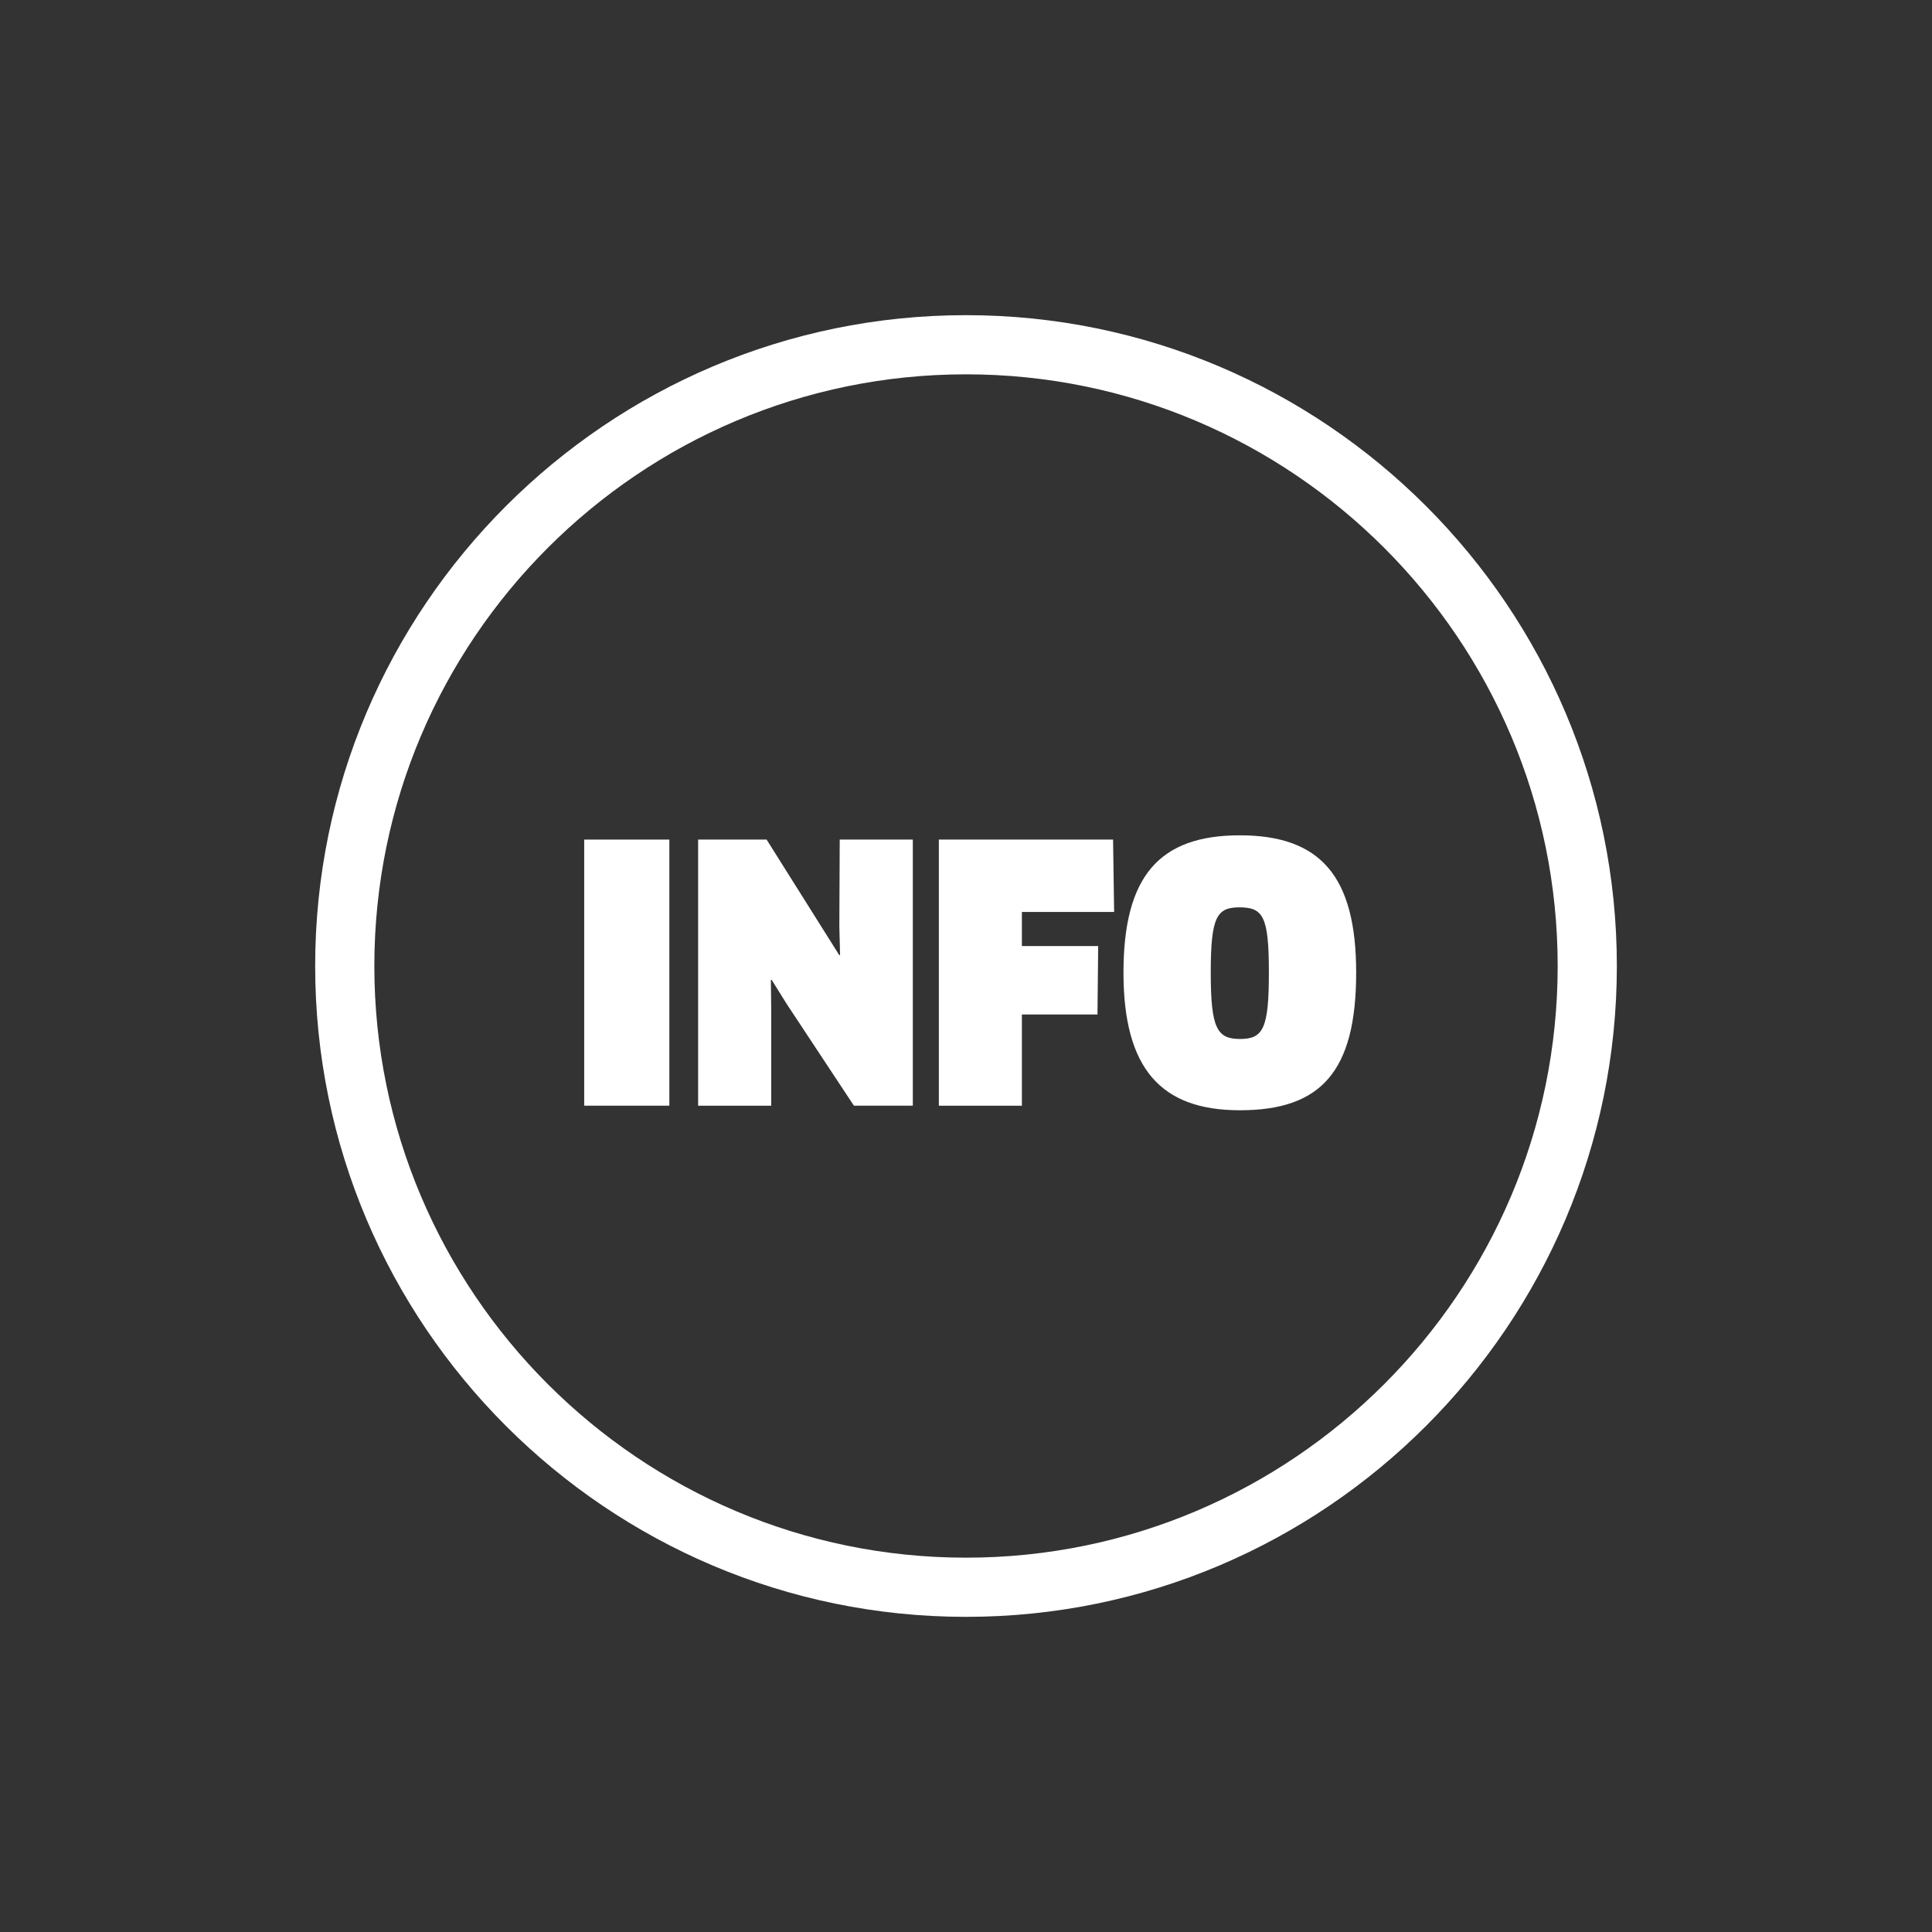 <?xml version="1.0" encoding="utf-8"?>
<!-- Generator: Adobe Illustrator 15.1.0, SVG Export Plug-In . SVG Version: 6.00 Build 0)  -->
<!DOCTYPE svg PUBLIC "-//W3C//DTD SVG 1.1//EN" "http://www.w3.org/Graphics/SVG/1.1/DTD/svg11.dtd">
<svg version="1.1" id="Layer_1" xmlns="http://www.w3.org/2000/svg" xmlns:xlink="http://www.w3.org/1999/xlink" x="0px" y="0px"
	 width="100px" height="100px" viewBox="0 0 100 100" enable-background="new 0 0 100 100" xml:space="preserve">
<rect x="0" y="0" width="100" height="100" fill="#333333" stroke="none"/>
<g>
	<g>
		<path fill="#FFFFFF" d="M30.238,43.457h4.408V57.23h-4.408V43.457z"/>
		<path fill="#FFFFFF" d="M44.198,57.23l-3.471-5.254l-0.79-1.266L39.9,50.729l0.018,1.488v5.014h-3.783V43.457h3.545l3.764,5.987
			l0.038-0.019l-0.038-1.47l0.02-4.499h3.783V57.23H44.198z"/>
		<path fill="#FFFFFF" d="M52.893,47.203v1.764h3.949l-0.037,3.543h-3.912v4.721h-4.298V43.457h9.017l0.055,3.746H52.893z"/>
		<path fill="#FFFFFF" d="M64.172,57.467c-4.076,0-6.021-2.146-6.021-7.124c0-4.995,1.854-7.107,6.021-7.107
			c4.17,0,6.023,2.112,6.023,7.107C70.195,55.502,68.342,57.467,64.172,57.467z M64.154,46.964c-1.174,0-1.486,0.496-1.486,3.379
			c0,2.901,0.33,3.434,1.523,3.434s1.486-0.551,1.486-3.434C65.678,47.442,65.385,46.964,64.154,46.964z"/>
	</g>
	<path fill="#FFFFFF" d="M50,83.688c-18.575,0-33.687-15.113-33.687-33.687c0-18.576,15.112-33.688,33.687-33.688
		S83.688,31.425,83.688,50C83.688,68.574,68.574,83.688,50,83.688z M50,19.375c-16.886,0-30.624,13.738-30.624,30.625
		c0,16.884,13.738,30.625,30.624,30.625c16.887,0,30.625-13.74,30.625-30.625C80.625,33.114,66.887,19.375,50,19.375z"/>
</g>
</svg>
